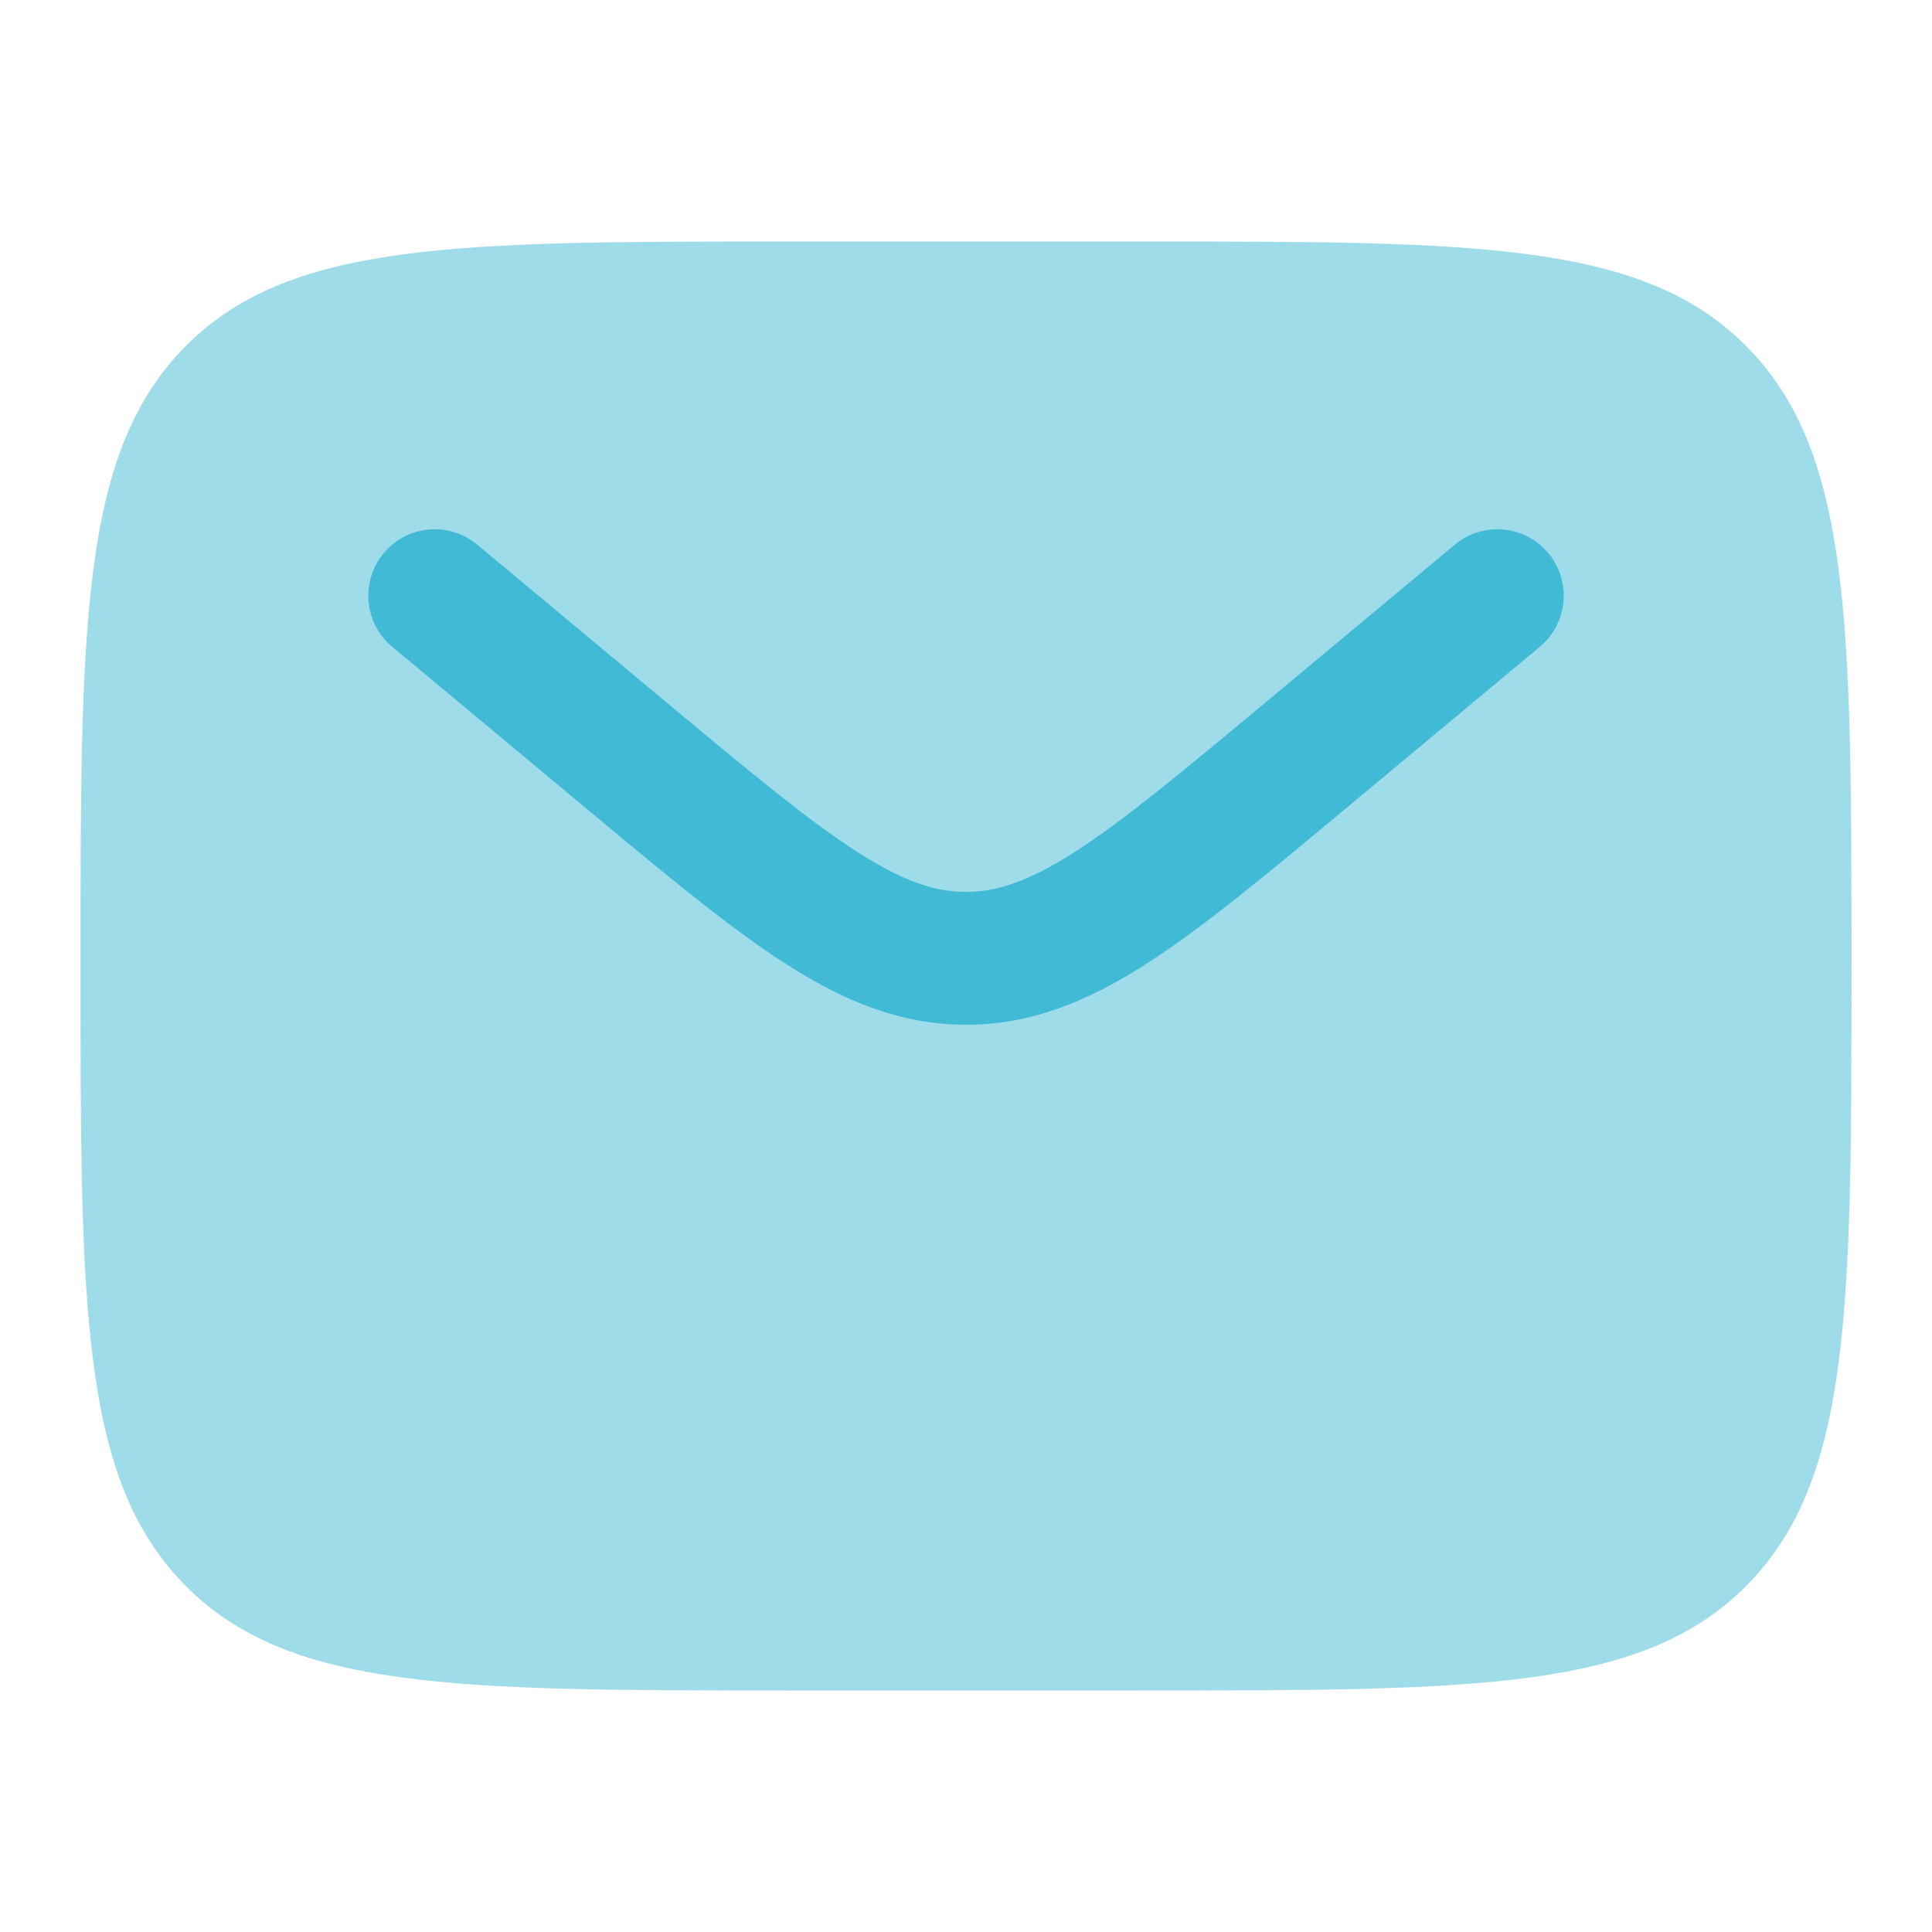 <svg width="40" height="40" viewBox="0 0 40 40" fill="none" xmlns="http://www.w3.org/2000/svg">
<path opacity="0.5" d="M23.666 5H16.333C9.419 5 5.962 5 3.814 7.197C1.667 9.393 1.667 12.929 1.667 20C1.667 27.071 1.667 30.607 3.814 32.803C5.962 35 9.419 35 16.333 35H23.666C30.58 35 34.037 35 36.185 32.803C38.333 30.607 38.333 27.071 38.333 20C38.333 12.929 38.333 9.393 36.185 7.197C34.037 5 30.58 5 23.666 5Z" fill="#40BAD5"/>
<path d="M31.881 13.39C32.464 12.904 32.543 12.037 32.057 11.453C31.571 10.87 30.704 10.791 30.12 11.277L26.162 14.576C24.452 16.001 23.264 16.987 22.262 17.632C21.291 18.256 20.633 18.466 20 18.466C19.368 18.466 18.71 18.256 17.739 17.632C16.737 16.987 15.549 16.001 13.839 14.576L9.881 11.277C9.297 10.791 8.43 10.87 7.944 11.453C7.458 12.037 7.537 12.904 8.12 13.39L12.147 16.746C13.772 18.1 15.089 19.198 16.252 19.945C17.463 20.724 18.642 21.216 20 21.216C21.359 21.216 22.538 20.724 23.749 19.945C24.912 19.198 26.229 18.1 27.854 16.746L31.881 13.39Z" fill="#40BAD5"/>
</svg>
